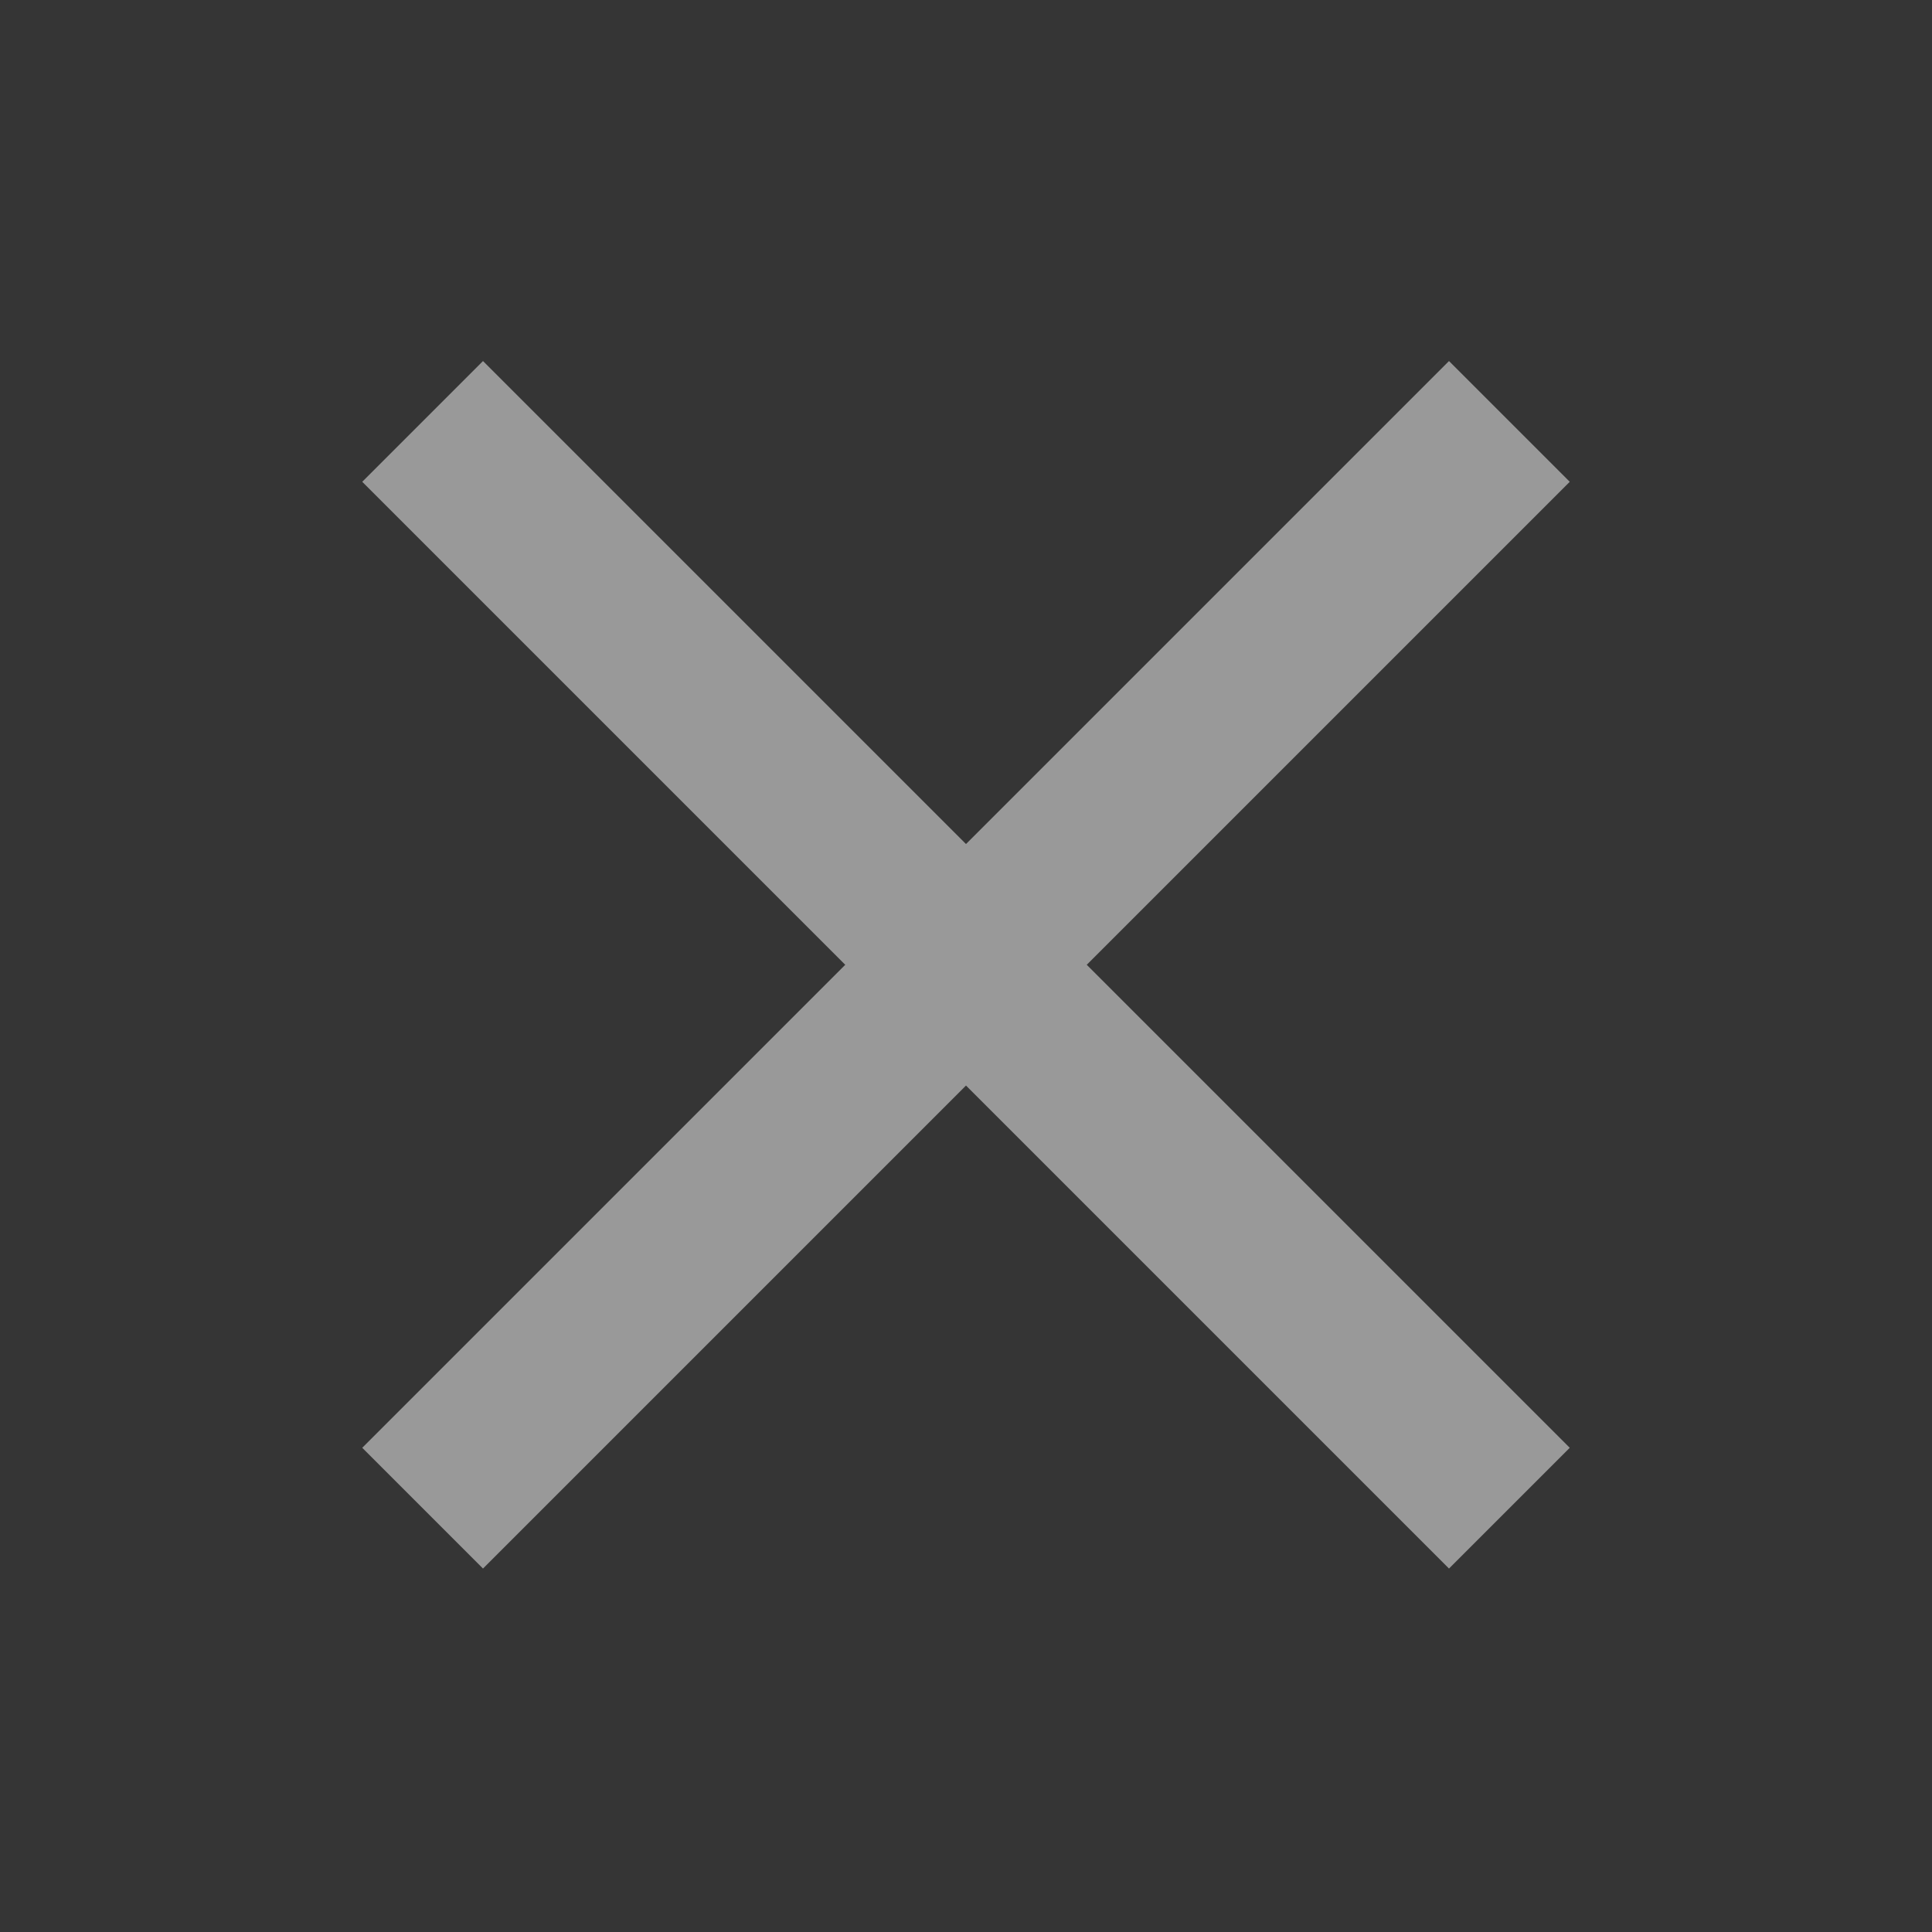 <svg xmlns="http://www.w3.org/2000/svg" width="16" height="16" viewBox="0 0 16 16">
    <rect x="0" y="0" width="16" height="16" fill="#333333" stroke="none"/>
    <path style="fill:#fff;opacity:.01" d="M0 0h16v16H0z"/>
    <path d="m5 6-4 4-1-1 4-4-4-4 1-1 4 4 4-4 1 1-4 4 4 4-1 1z" transform="translate(3 2.99)" style="fill:#999"/>
</svg>
